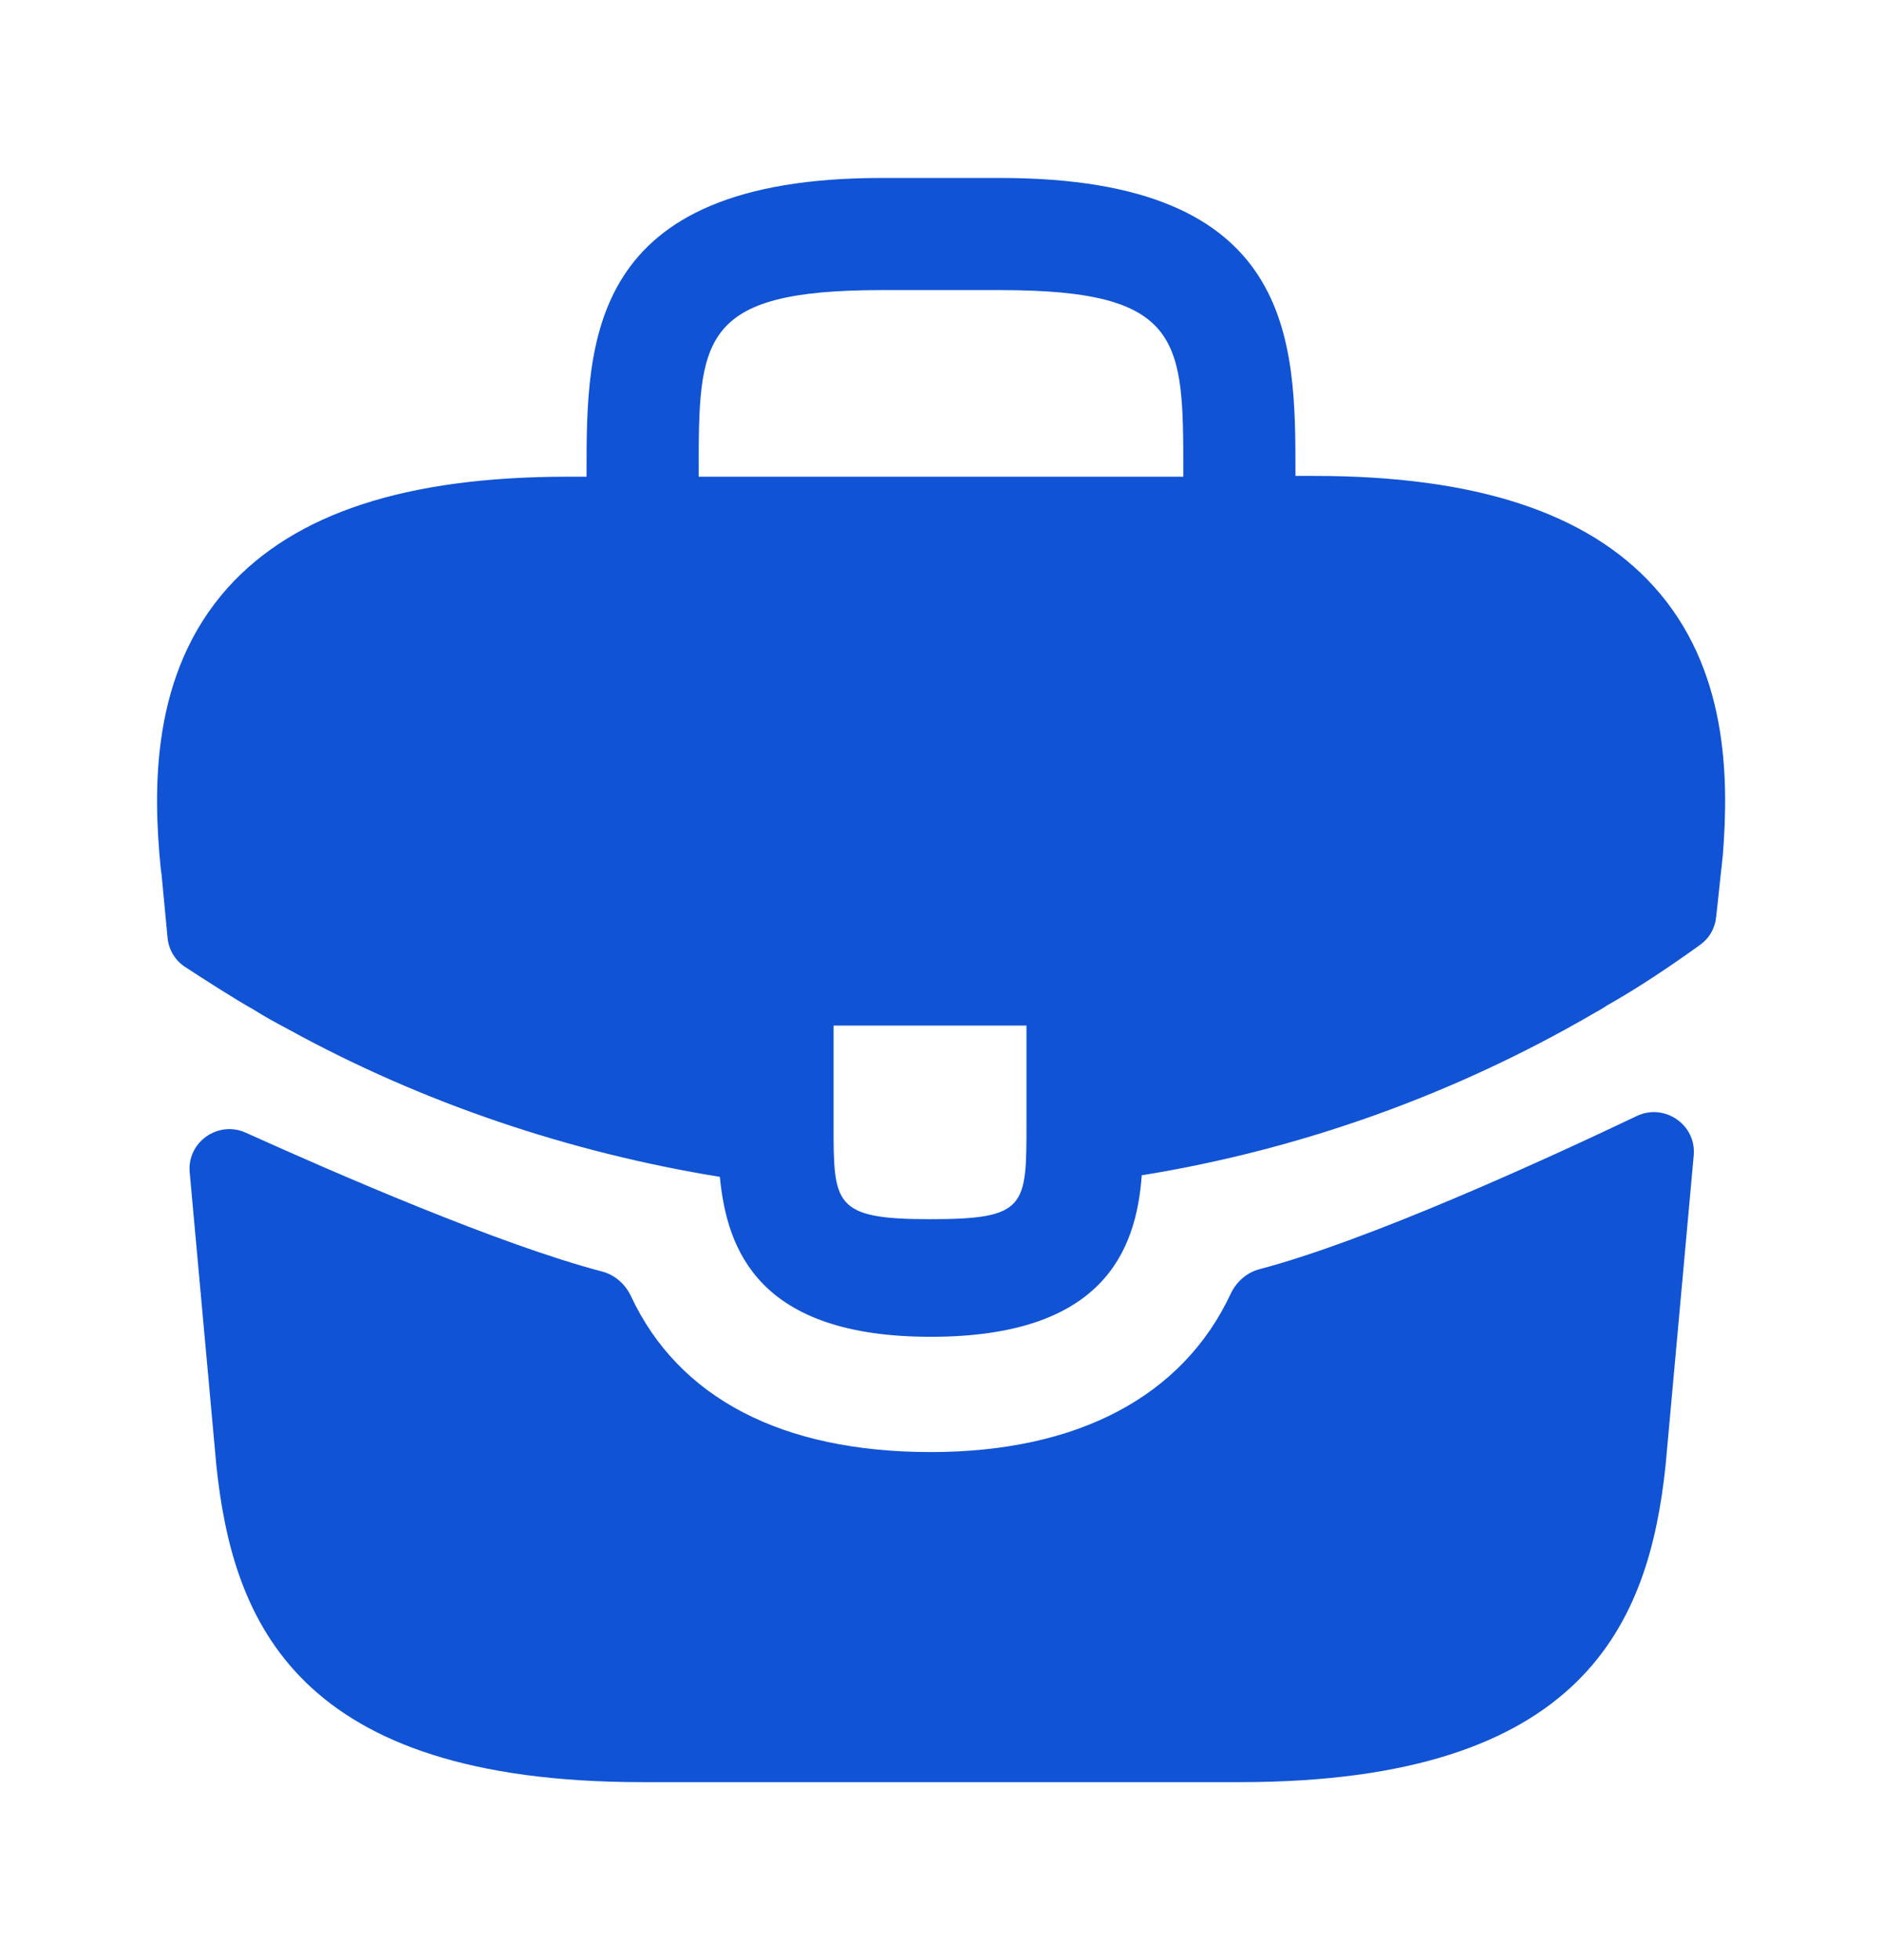 <svg width="24" height="25" viewBox="0 0 24 25" fill="none" xmlns="http://www.w3.org/2000/svg">
<path d="M21.09 7.48C20.24 6.54 18.82 6.07 16.76 6.07H16.52V6.03C16.52 4.35 16.52 2.27 12.76 2.27H11.24C7.48 2.27 7.48 4.36 7.48 6.03V6.08H7.24C5.17 6.08 3.76 6.55 2.91 7.49C1.92 8.59 1.95 10.07 2.05 11.08L2.06 11.15L2.137 11.963C2.152 12.113 2.232 12.248 2.358 12.331C2.598 12.488 2.999 12.746 3.24 12.88C3.38 12.97 3.53 13.05 3.68 13.13C5.39 14.07 7.27 14.7 9.18 15.01C9.27 15.95 9.68 17.05 11.87 17.05C14.06 17.05 14.49 15.96 14.56 14.99C16.6 14.66 18.57 13.95 20.35 12.91C20.41 12.88 20.45 12.85 20.5 12.82C20.897 12.596 21.308 12.319 21.683 12.049C21.797 11.967 21.869 11.841 21.884 11.703L21.9 11.56L21.95 11.09C21.96 11.03 21.96 10.98 21.97 10.91C22.05 9.9 22.03 8.52 21.09 7.48ZM13.09 14.33C13.09 15.39 13.09 15.55 11.86 15.55C10.63 15.55 10.63 15.36 10.63 14.34V13.08H13.09V14.33ZM8.91 6.07V6.03C8.91 4.33 8.91 3.7 11.24 3.7H12.76C15.09 3.7 15.09 4.34 15.09 6.03V6.08H8.91V6.07Z" fill="#1053D5"/>
<path d="M20.873 14.234C21.227 14.066 21.634 14.346 21.599 14.736L21.24 18.69C21.03 20.69 20.21 22.73 15.81 22.73H8.19C3.79 22.73 2.97 20.69 2.76 18.7L2.419 14.952C2.384 14.567 2.782 14.287 3.135 14.447C4.274 14.962 6.377 15.877 7.677 16.217C7.841 16.26 7.974 16.378 8.046 16.531C8.653 17.829 9.969 18.52 11.87 18.52C13.752 18.52 15.085 17.803 15.694 16.502C15.766 16.348 15.899 16.23 16.064 16.187C17.443 15.824 19.682 14.802 20.873 14.234Z" fill="#1053D5"/>
</svg>
